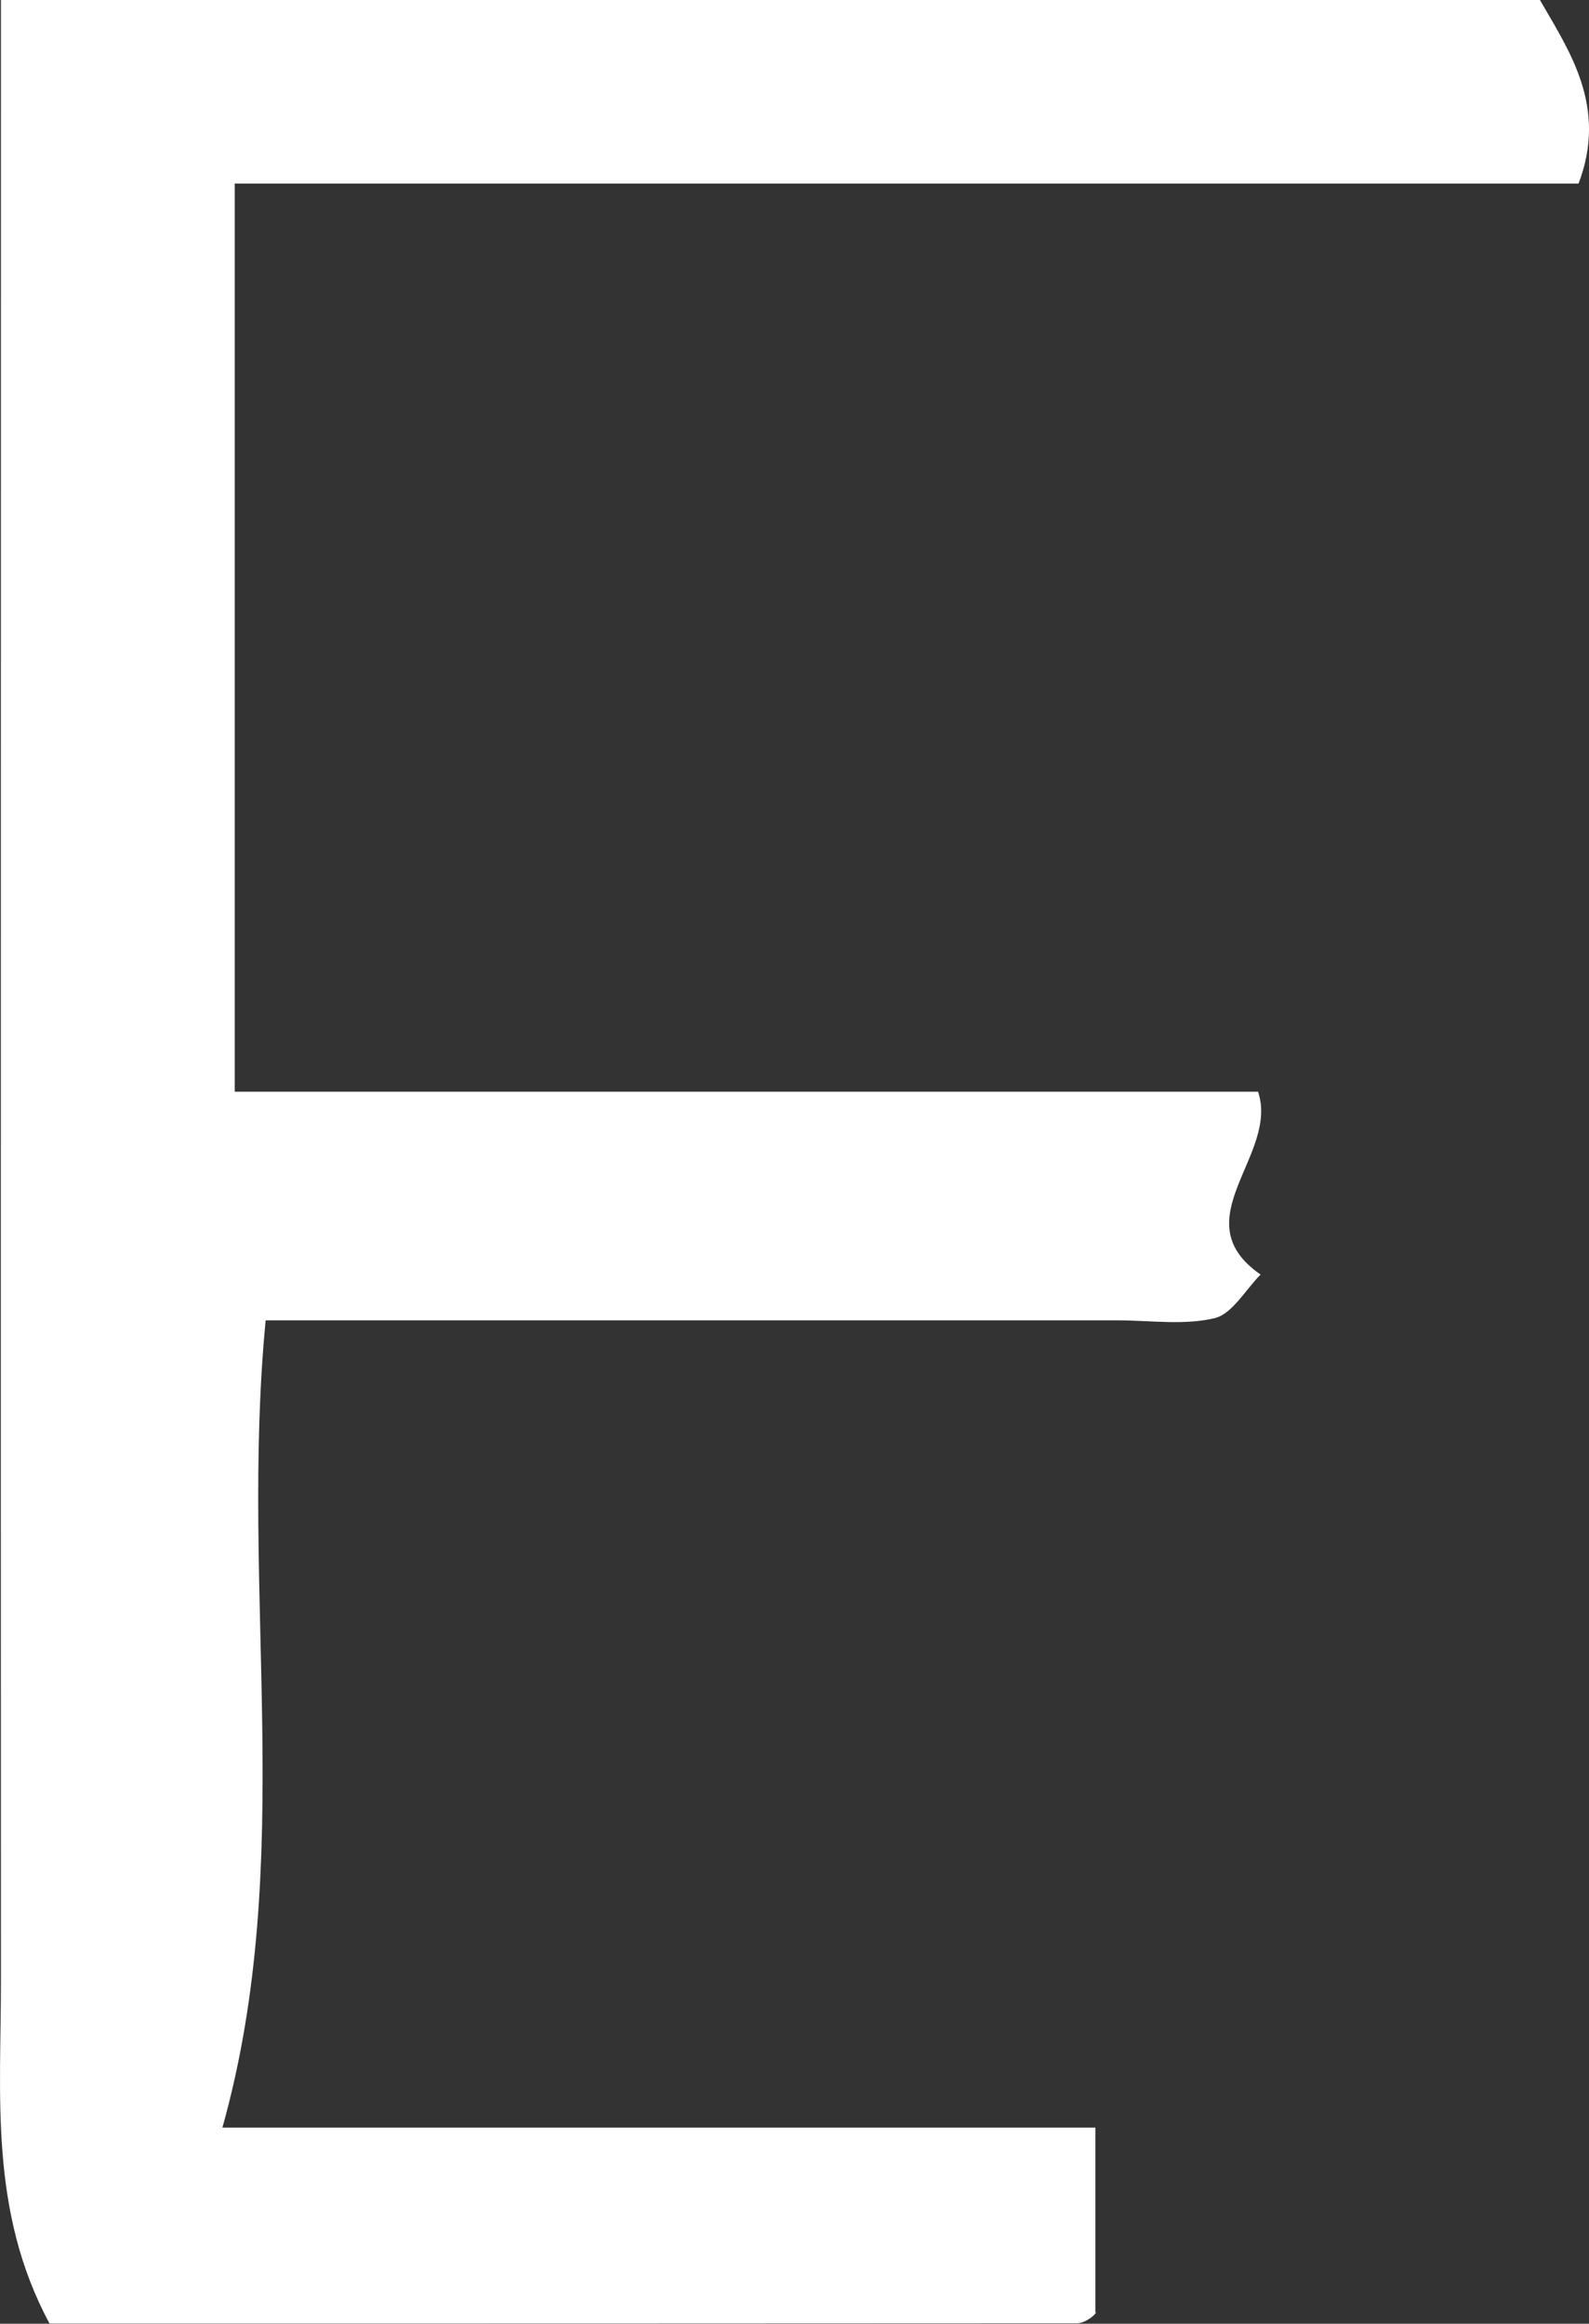 <?xml version="1.0" encoding="UTF-8"?>
<svg id="_레이어_2" data-name="레이어 2" xmlns="http://www.w3.org/2000/svg" viewBox="0 0 68.37 100">
  <rect x="0" y="0" width="68.37" height="100" fill="#333333" stroke="none"/>
  <defs>
    <style>
      .cls-1 {
        fill: #fff;
        stroke-width: 0px;
      }
    </style>
  </defs>
  <g id="_레이어_1-2" data-name="레이어 1">
    <path class="cls-1" d="M11.43,56.82c-1.13,11.8,1.36,23.24-1.86,34.74h37.56v7.98c.12-.13-.01.07-.19.2-.17.12-.39.24-.59.24-14.82.01-29.65.01-44.22.01C-.49,95.12.05,90.12.04,85.2c-.01-28.3,0-56.61,0-85.2h66.22c1.24,2.17,2.93,4.57,1.66,7.9H10.1v39.08h44.03c.92,2.73-3.3,5.51.11,7.87-.66.66-1.22,1.7-1.99,1.88-1.32.31-2.77.09-4.16.09H11.43Z"/>
  </g>
</svg>